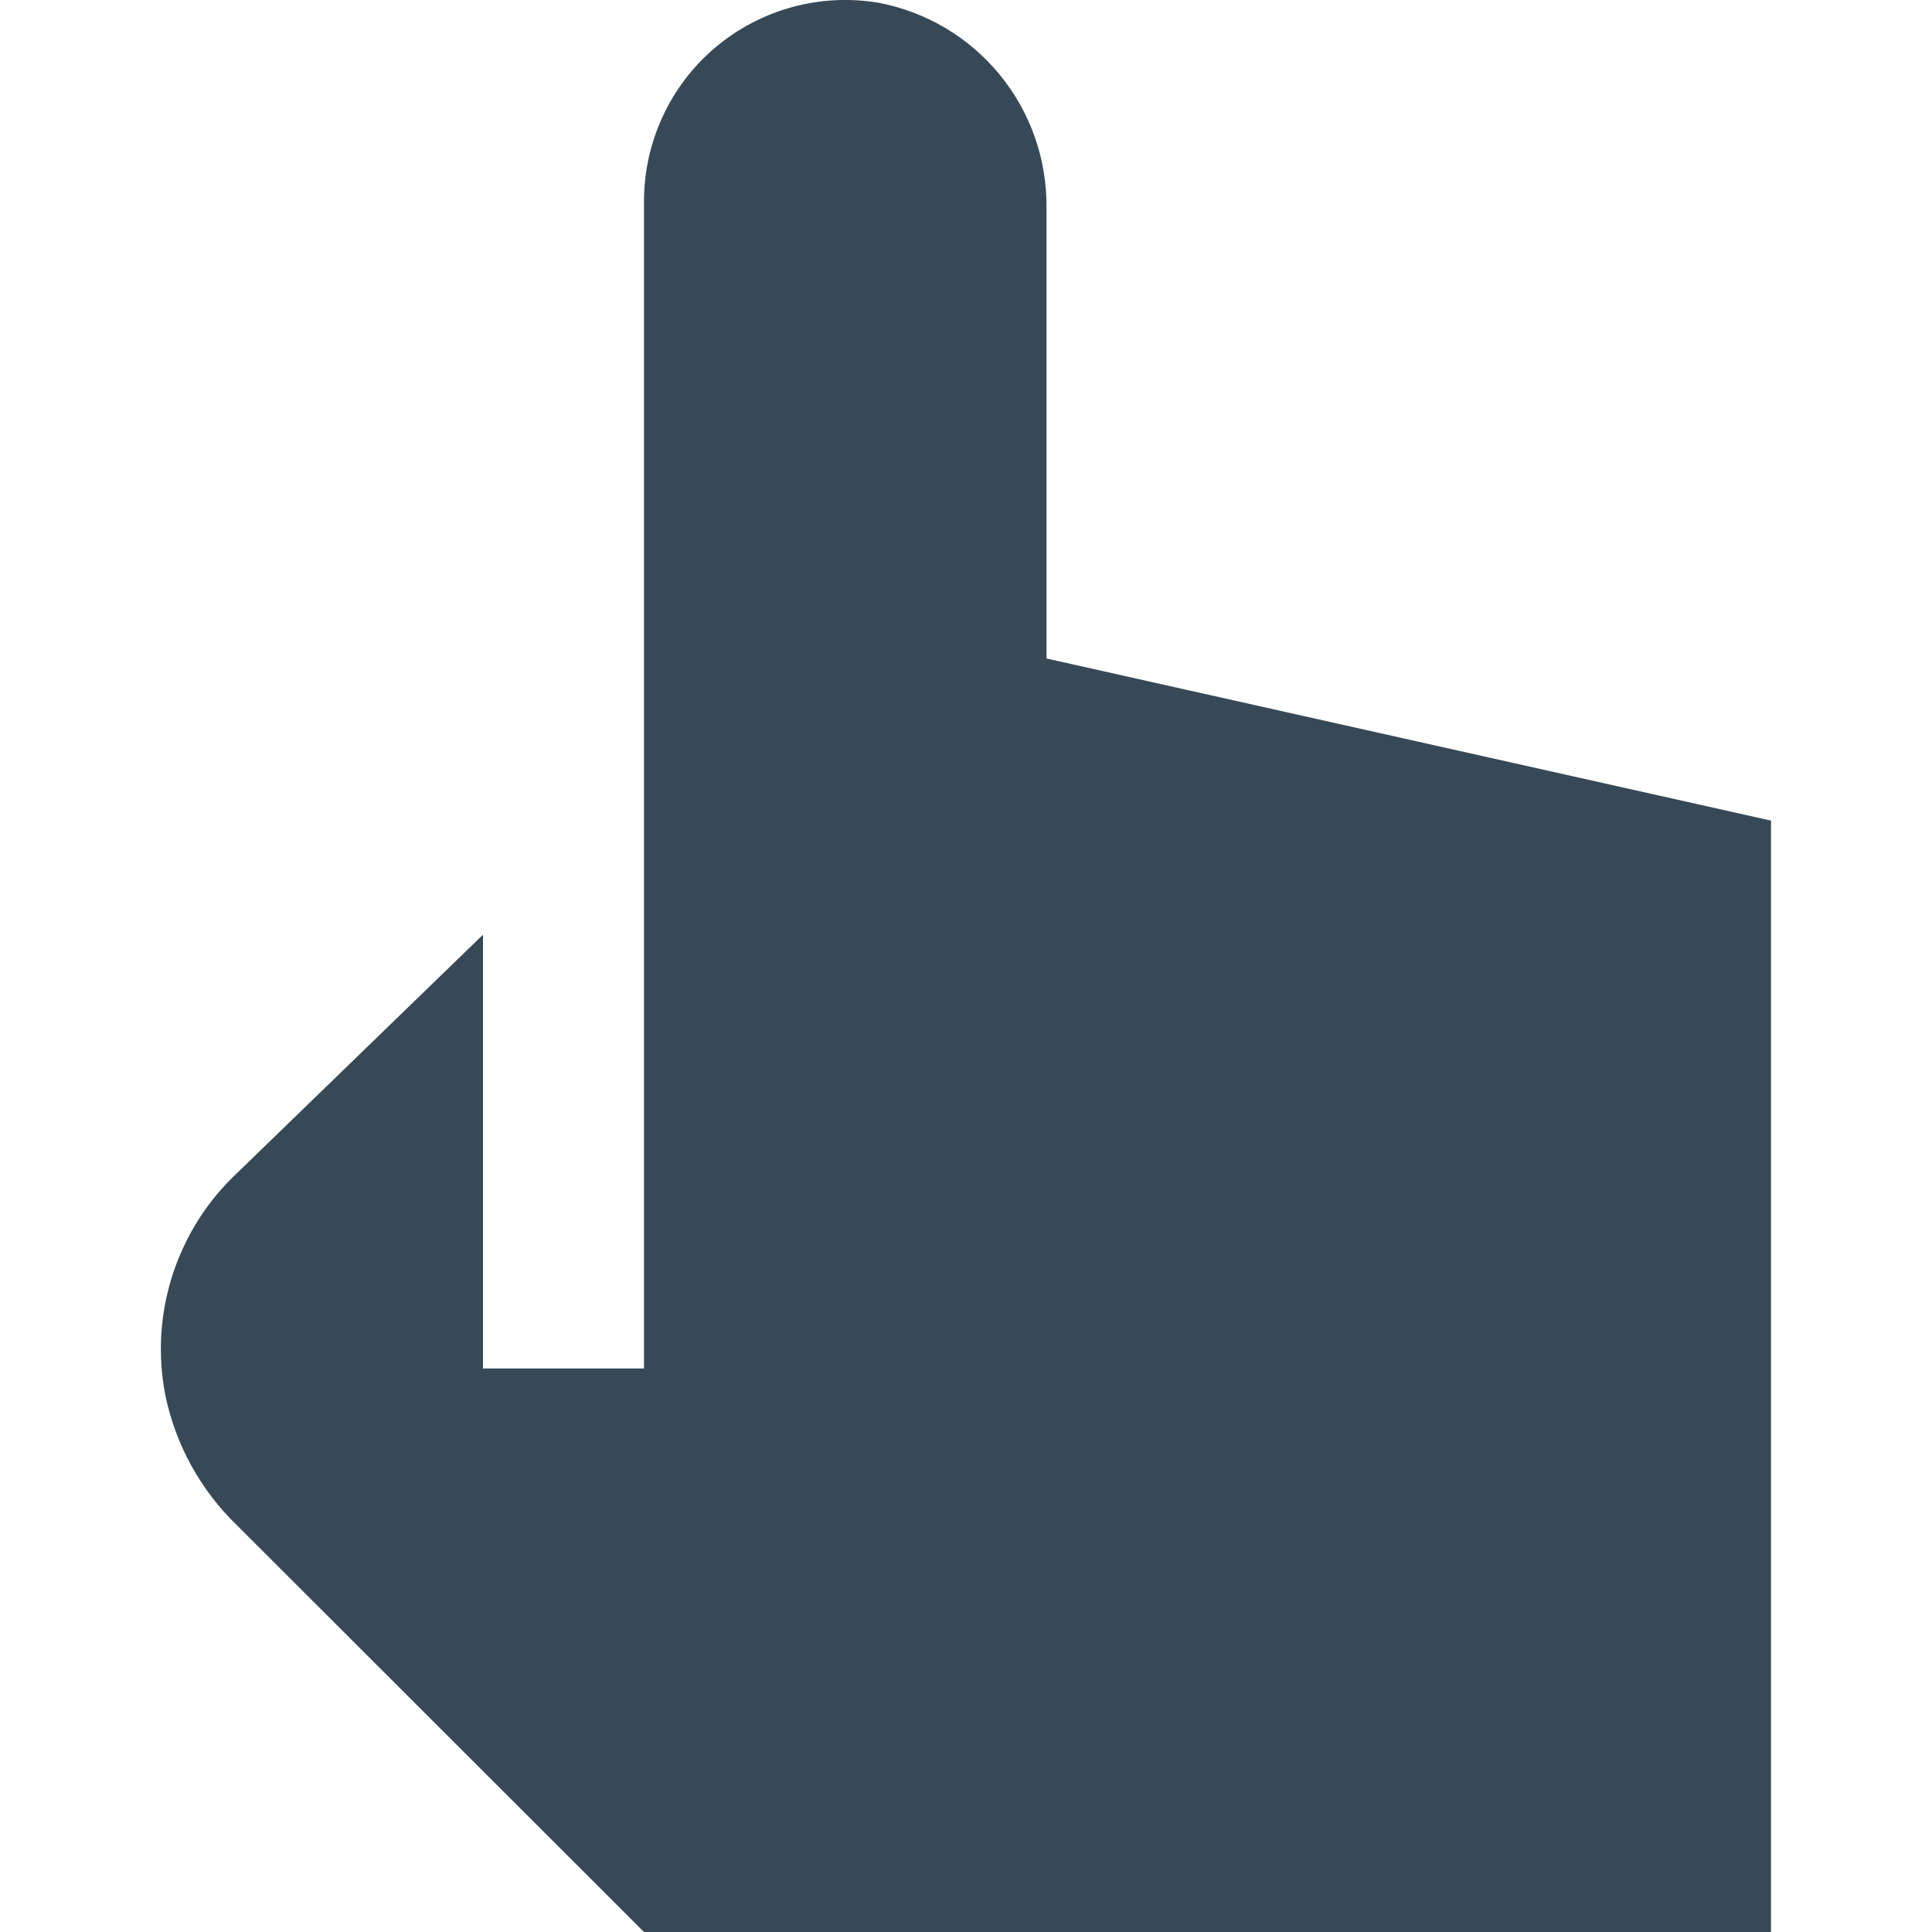 <svg width="24" height="24" viewBox="0 0 24 24" fill="none" xmlns="http://www.w3.org/2000/svg">
<g clip-path="url(#clip0_406_4040)">
<path d="M13 2.58C13.006 1.978 12.8 1.393 12.419 0.928C12.037 0.462 11.504 0.146 10.913 0.034C10.554 -0.026 10.187 -0.007 9.837 0.089C9.487 0.185 9.162 0.357 8.884 0.591C8.607 0.826 8.384 1.118 8.232 1.448C8.079 1.778 8 2.137 8 2.5V17H6V11.611L2.879 14.636C2.532 14.982 2.276 15.407 2.132 15.874C1.987 16.341 1.96 16.837 2.051 17.318C2.177 17.942 2.491 18.514 2.951 18.955L8 24H22V10.194L13 8.18V2.58Z" fill="#374957"/>
</g>
<defs>
<clipPath id="clip0_406_4040">
<rect width="24" height="24" fill="white"/>
</clipPath>
</defs>
</svg>
